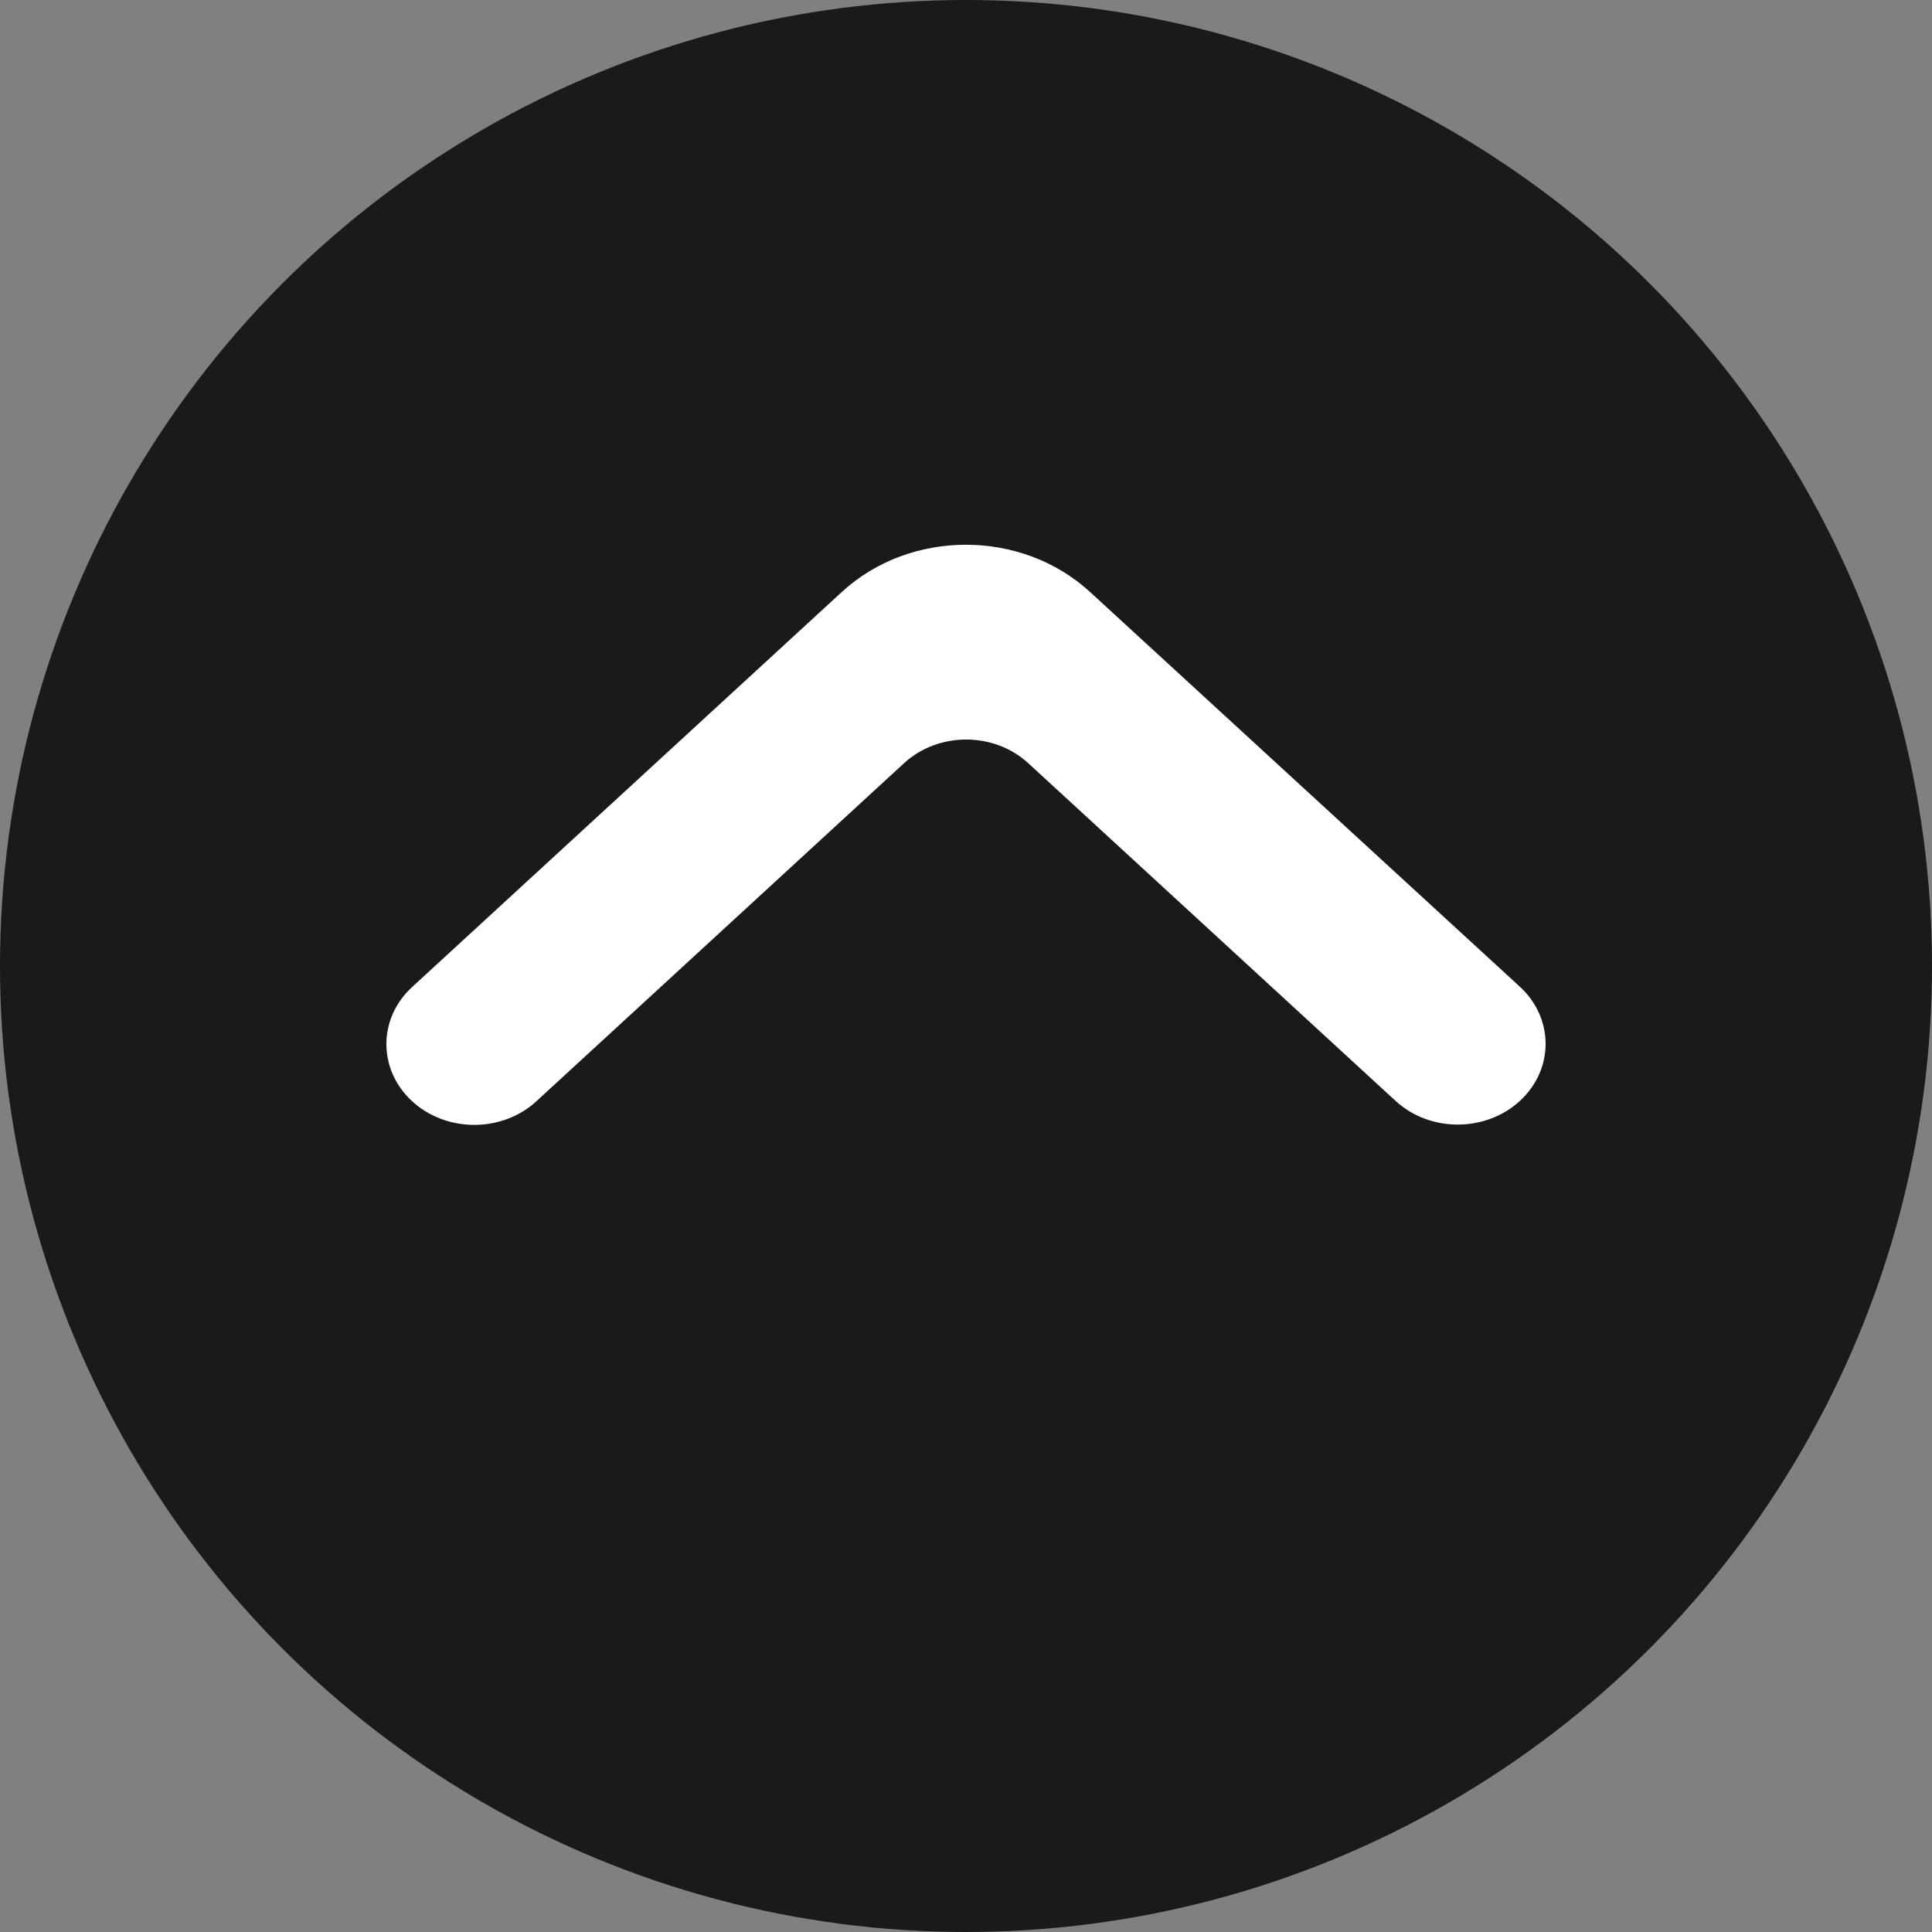 <svg width="25" height="25" viewBox="0 0 25 25" fill="none" xmlns="http://www.w3.org/2000/svg">
<rect x="0" y="0" width="25" height="25" fill="#808080" stroke="none"/>
<circle cx="12.5" cy="12.5" r="12.5" transform="rotate(-180 12.5 12.5)" fill="#1B1A18"/>
<path d="M19.667 14.246C20.111 13.838 20.111 13.176 19.667 12.768L14.106 7.661C13.218 6.845 11.779 6.845 10.892 7.661L5.333 12.772C4.889 13.18 4.889 13.842 5.333 14.25C5.777 14.658 6.497 14.658 6.941 14.25L11.698 9.876C12.142 9.467 12.862 9.468 13.306 9.876L18.059 14.246C18.503 14.654 19.223 14.654 19.667 14.246Z" fill="white"/>
</svg>
